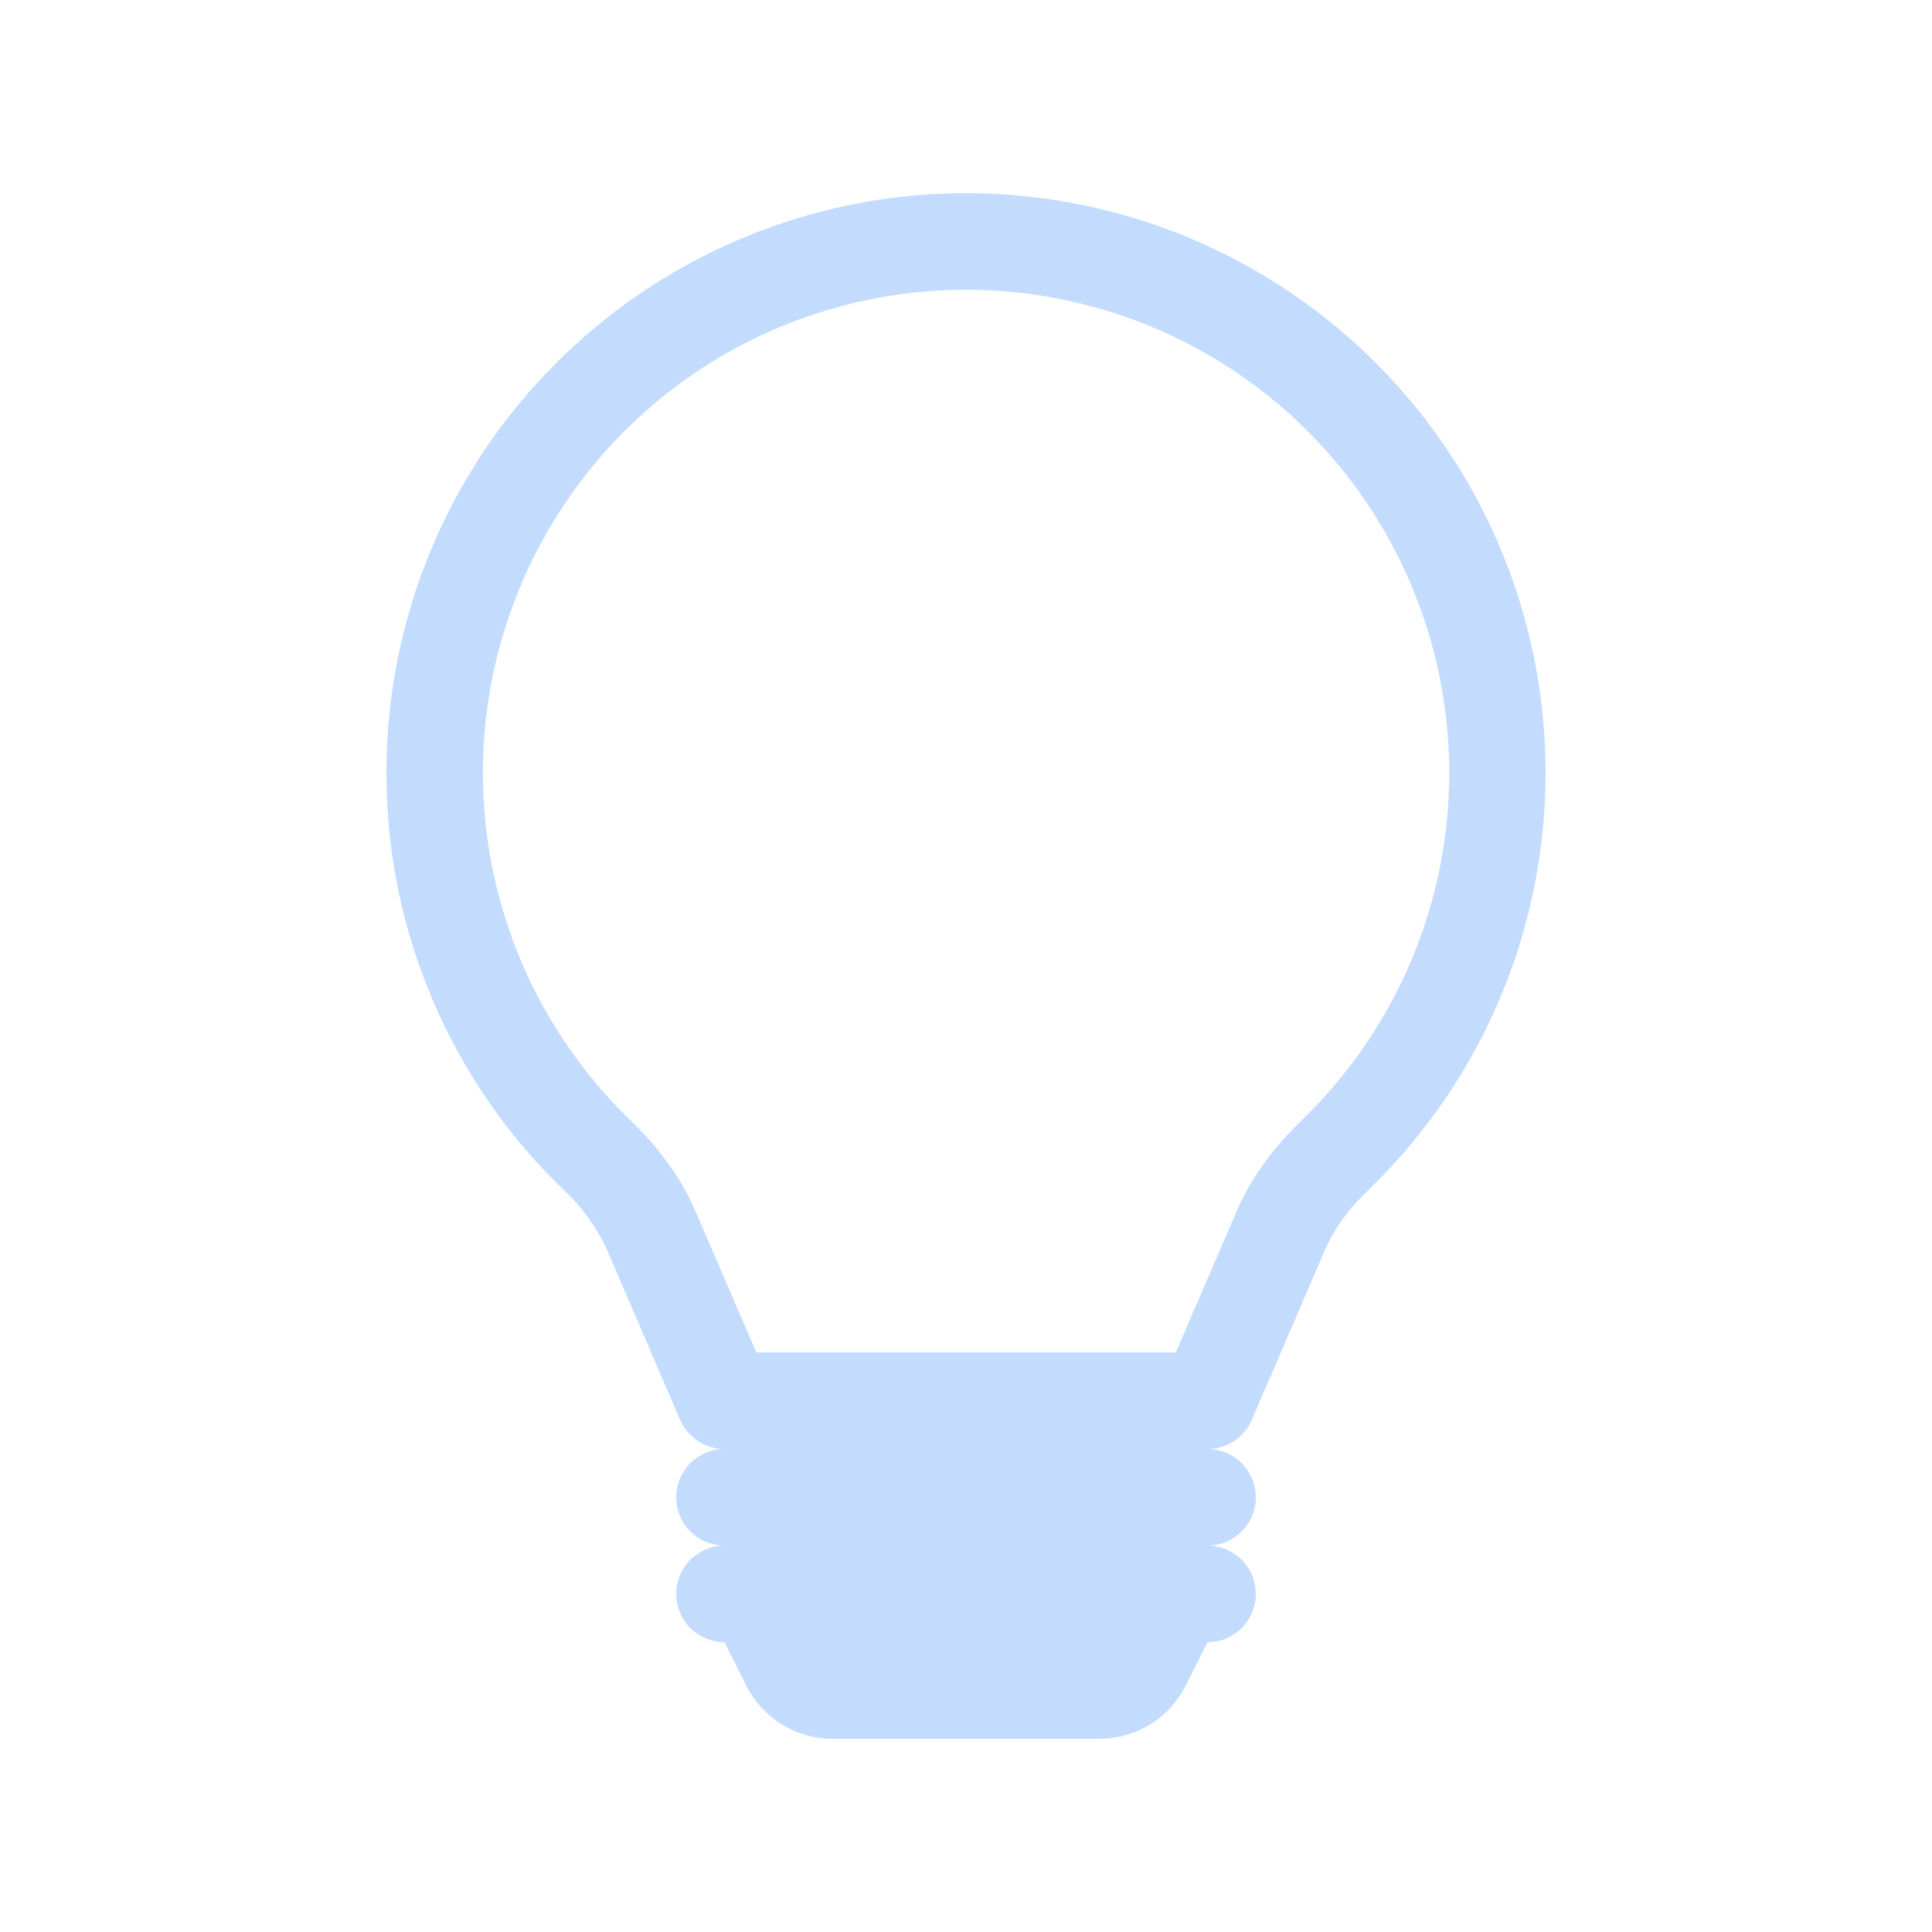 <svg width="20" height="20" viewBox="0 0 20 20" fill="none" xmlns="http://www.w3.org/2000/svg">
<g clip-path="url(#clip0_9_132)">
<path d="M4 8C4 7.009 4.245 6.034 4.714 5.161C5.183 4.288 5.861 3.545 6.687 2.998C7.513 2.451 8.461 2.116 9.448 2.025C10.434 1.934 11.428 2.089 12.34 2.475C13.253 2.862 14.055 3.468 14.676 4.24C15.297 5.012 15.717 5.926 15.898 6.9C16.08 7.874 16.017 8.878 15.717 9.822C15.416 10.766 14.886 11.621 14.174 12.31C13.971 12.506 13.815 12.71 13.721 12.929L12.959 14.698C12.92 14.788 12.856 14.864 12.775 14.918C12.693 14.971 12.598 15 12.5 15C12.633 15 12.76 15.053 12.854 15.146C12.947 15.24 13 15.367 13 15.5C13 15.633 12.947 15.76 12.854 15.854C12.76 15.947 12.633 16 12.5 16C12.633 16 12.76 16.053 12.854 16.146C12.947 16.24 13 16.367 13 16.5C13 16.633 12.947 16.76 12.854 16.854C12.76 16.947 12.633 17 12.5 17L12.276 17.447C12.193 17.613 12.065 17.753 11.908 17.85C11.75 17.948 11.568 18 11.382 18H8.618C8.432 18 8.25 17.948 8.092 17.85C7.935 17.753 7.807 17.613 7.724 17.447L7.5 17C7.367 17 7.24 16.947 7.146 16.854C7.053 16.76 7 16.633 7 16.5C7 16.367 7.053 16.24 7.146 16.146C7.24 16.053 7.367 16 7.5 16C7.367 16 7.24 15.947 7.146 15.854C7.053 15.76 7 15.633 7 15.5C7 15.367 7.053 15.24 7.146 15.146C7.24 15.053 7.367 15 7.5 15C7.402 15 7.306 14.972 7.225 14.918C7.143 14.864 7.079 14.788 7.04 14.698L6.279 12.928C6.17 12.694 6.016 12.484 5.826 12.31C5.248 11.751 4.788 11.082 4.474 10.341C4.16 9.6 3.999 8.804 4 8V8ZM10 3C9.004 3 8.031 3.297 7.205 3.853C6.379 4.41 5.738 5.2 5.365 6.123C4.991 7.046 4.901 8.06 5.107 9.034C5.313 10.009 5.806 10.899 6.521 11.592C6.784 11.846 7.035 12.156 7.197 12.533L7.83 14H12.172L12.804 12.533C12.966 12.156 13.217 11.846 13.48 11.592C14.195 10.899 14.688 10.008 14.894 9.034C15.1 8.06 15.01 7.046 14.636 6.123C14.262 5.2 13.621 4.409 12.795 3.853C11.969 3.297 10.996 3 10 3V3Z" fill="#C3DCFE"/>
</g>
<defs>
<clipPath id="clip0_9_132">
<rect width="16" height="16" fill="white" transform="translate(2 2)"/>
</clipPath>
</defs>
</svg>
